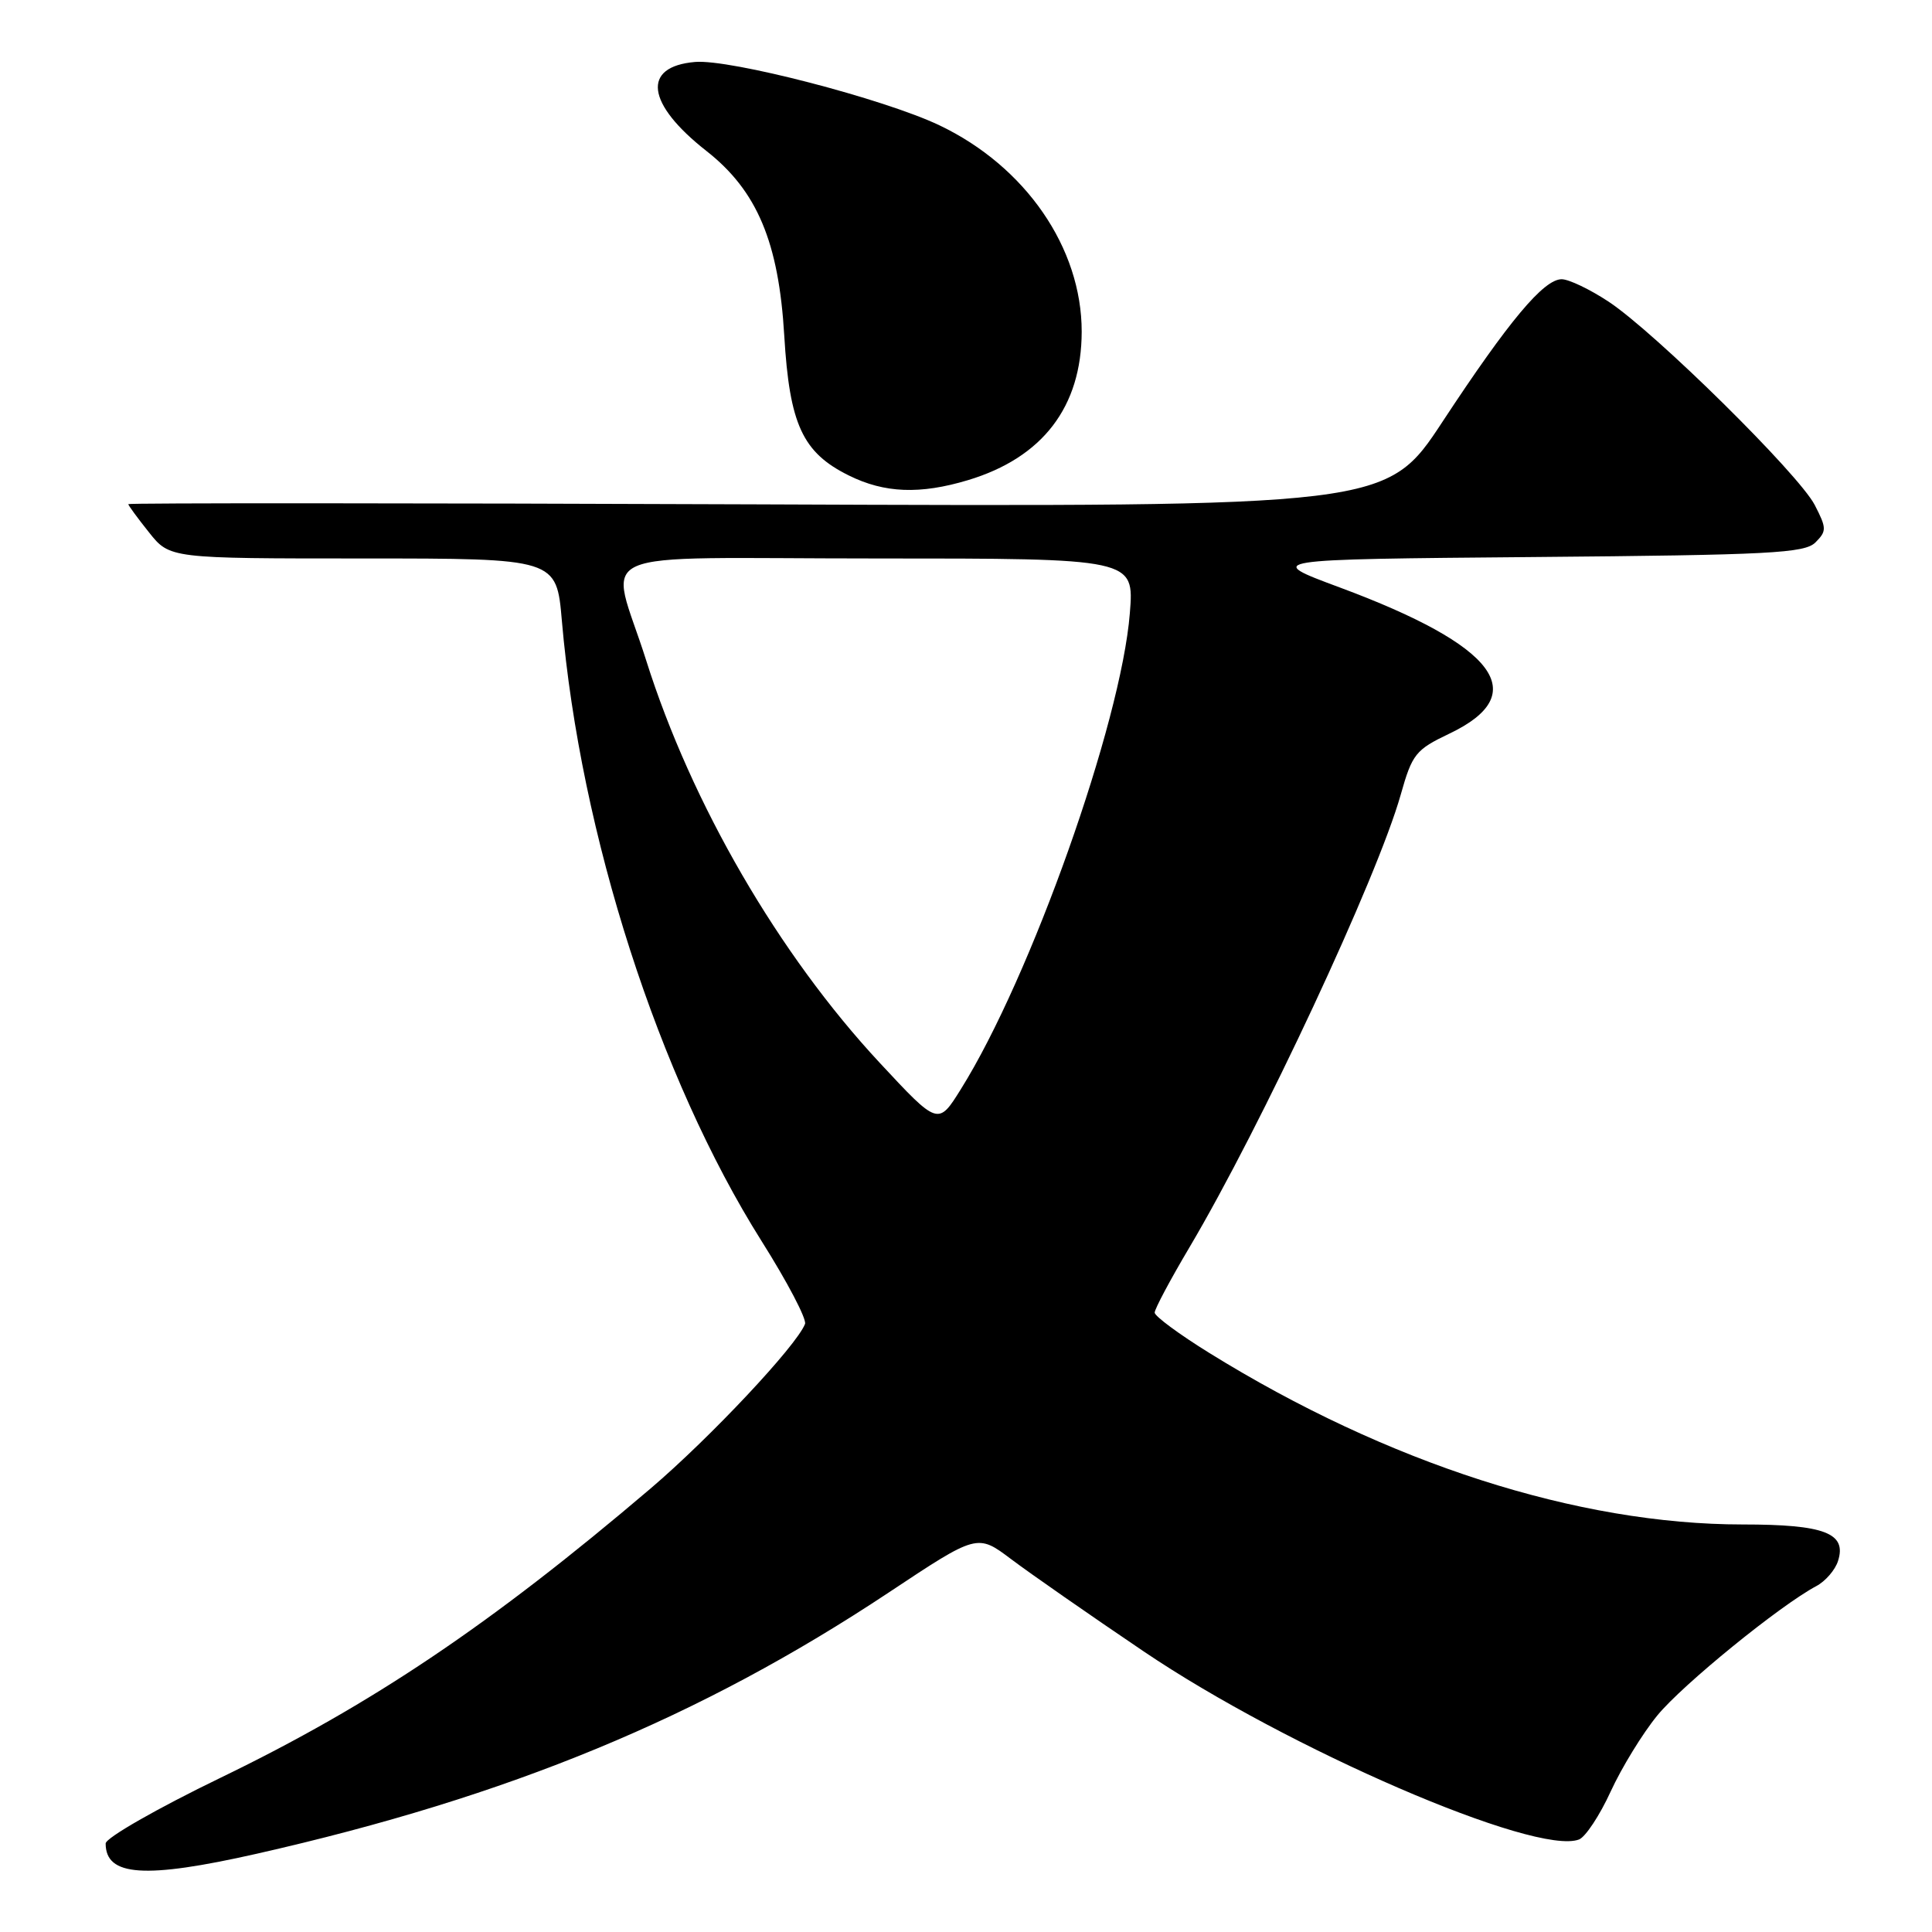 <?xml version="1.0" encoding="UTF-8" standalone="no"?>
<!DOCTYPE svg PUBLIC "-//W3C//DTD SVG 1.1//EN" "http://www.w3.org/Graphics/SVG/1.1/DTD/svg11.dtd" >
<svg xmlns="http://www.w3.org/2000/svg" xmlns:xlink="http://www.w3.org/1999/xlink" version="1.1" viewBox="0 0 256 256">
 <g >
 <path fill="currentColor"
d=" M 34.02 245.63 C 67.50 238.05 92.78 227.60 117.77 211.01 C 129.50 203.22 129.50 203.22 134.00 206.61 C 136.47 208.47 144.35 213.96 151.50 218.79 C 170.66 231.75 203.50 245.94 209.23 243.74 C 210.08 243.41 211.97 240.56 213.42 237.39 C 214.87 234.23 217.65 229.69 219.61 227.30 C 222.95 223.22 235.88 212.71 240.68 210.16 C 241.88 209.52 243.18 208.02 243.55 206.83 C 244.73 203.14 241.75 202.00 230.92 202.00 C 209.06 202.00 183.83 193.89 160.25 179.28 C 156.26 176.81 153.00 174.40 153.00 173.93 C 153.00 173.45 155.07 169.56 157.61 165.28 C 167.12 149.22 182.50 116.28 185.60 105.31 C 187.13 99.89 187.57 99.35 192.07 97.20 C 203.09 91.95 198.29 85.56 177.55 77.85 C 167.50 74.12 167.50 74.12 203.22 73.81 C 234.59 73.54 239.13 73.30 240.56 71.87 C 242.05 70.37 242.05 69.99 240.46 66.91 C 238.34 62.82 219.34 44.07 213.16 39.98 C 210.68 38.34 207.88 37.00 206.93 37.00 C 204.55 37.00 199.94 42.51 191.18 55.82 C 183.73 67.16 183.73 67.16 100.36 66.83 C 54.51 66.65 17.00 66.64 17.00 66.80 C 17.00 66.97 18.24 68.66 19.75 70.55 C 22.50 74.00 22.50 74.00 48.12 74.00 C 73.74 74.00 73.74 74.00 74.45 82.25 C 76.90 110.57 87.27 142.79 100.90 164.43 C 104.32 169.85 106.91 174.79 106.67 175.43 C 105.56 178.30 94.12 190.49 86.21 197.23 C 65.02 215.27 49.24 225.88 29.25 235.55 C 20.86 239.61 14.00 243.53 14.00 244.27 C 14.00 248.63 19.19 248.98 34.02 245.63 Z  M 128.27 63.62 C 138.16 60.64 143.31 53.91 143.33 43.95 C 143.34 32.85 135.89 22.04 124.47 16.60 C 117.12 13.10 96.72 7.81 92.10 8.21 C 85.00 8.82 85.62 13.74 93.60 20.00 C 100.32 25.27 103.19 32.08 103.92 44.50 C 104.62 56.24 106.34 59.97 112.47 63.00 C 117.20 65.35 121.92 65.53 128.27 63.62 Z  M 116.56 140.82 C 103.19 126.45 91.62 106.52 85.62 87.50 C 80.80 72.24 76.82 74.00 116.04 74.00 C 150.29 74.00 150.29 74.00 149.71 81.25 C 148.56 95.76 136.58 129.52 127.32 144.32 C 124.31 149.15 124.31 149.15 116.56 140.82 Z "/>
</g>
</svg>